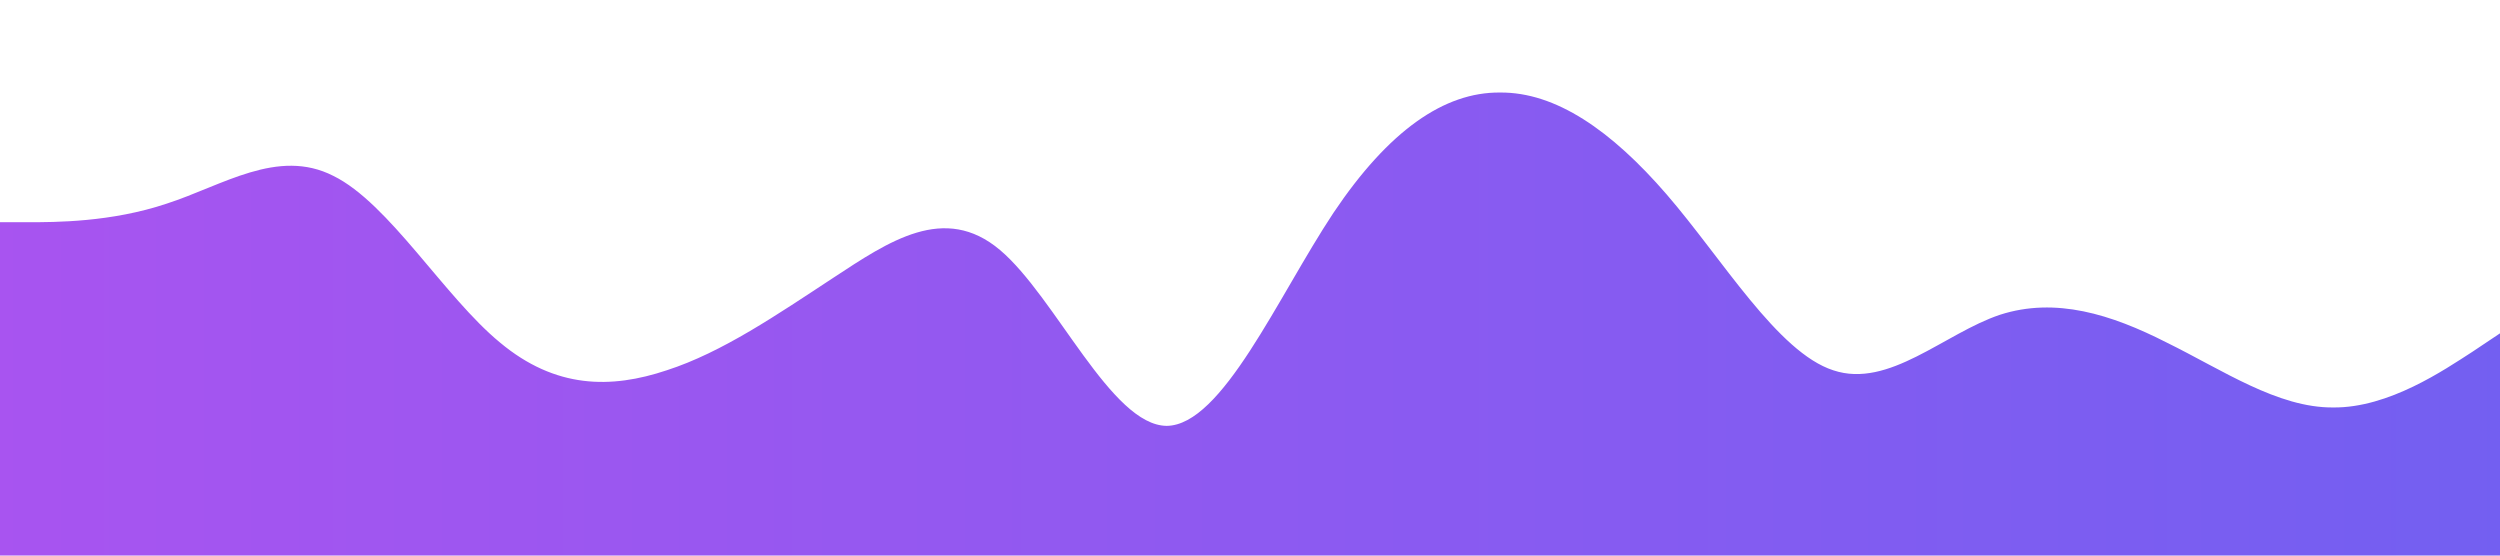 <svg xmlns="http://www.w3.org/2000/svg" viewBox="0 0 1440 320">
  <defs>
          <linearGradient id="gradient">
            <stop offset="0%" stop-color="#A854F0" />
            <stop offset="100%" stop-color="#735FF1" />
          </linearGradient>
        </defs>
        <path
          fill="url(#gradient)" fill-opacity="1" d="M0,128L16,128C32,128,64,128,96,117.3C128,107,160,85,192,101.3C224,117,256,171,288,197.3C320,224,352,224,384,213.3C416,203,448,181,480,160C512,139,544,117,576,144C608,171,640,245,672,245.3C704,245,736,171,768,122.7C800,75,832,53,864,53.3C896,53,928,75,960,112C992,149,1024,203,1056,213.3C1088,224,1120,192,1152,181.3C1184,171,1216,181,1248,197.3C1280,213,1312,235,1344,234.7C1376,235,1408,213,1424,202.7L1440,192L1440,320L1424,320C1408,320,1376,320,1344,320C1312,320,1280,320,1248,320C1216,320,1184,320,1152,320C1120,320,1088,320,1056,320C1024,320,992,320,960,320C928,320,896,320,864,320C832,320,800,320,768,320C736,320,704,320,672,320C640,320,608,320,576,320C544,320,512,320,480,320C448,320,416,320,384,320C352,320,320,320,288,320C256,320,224,320,192,320C160,320,128,320,96,320C64,320,32,320,16,320L0,320Z"></path>
</svg>